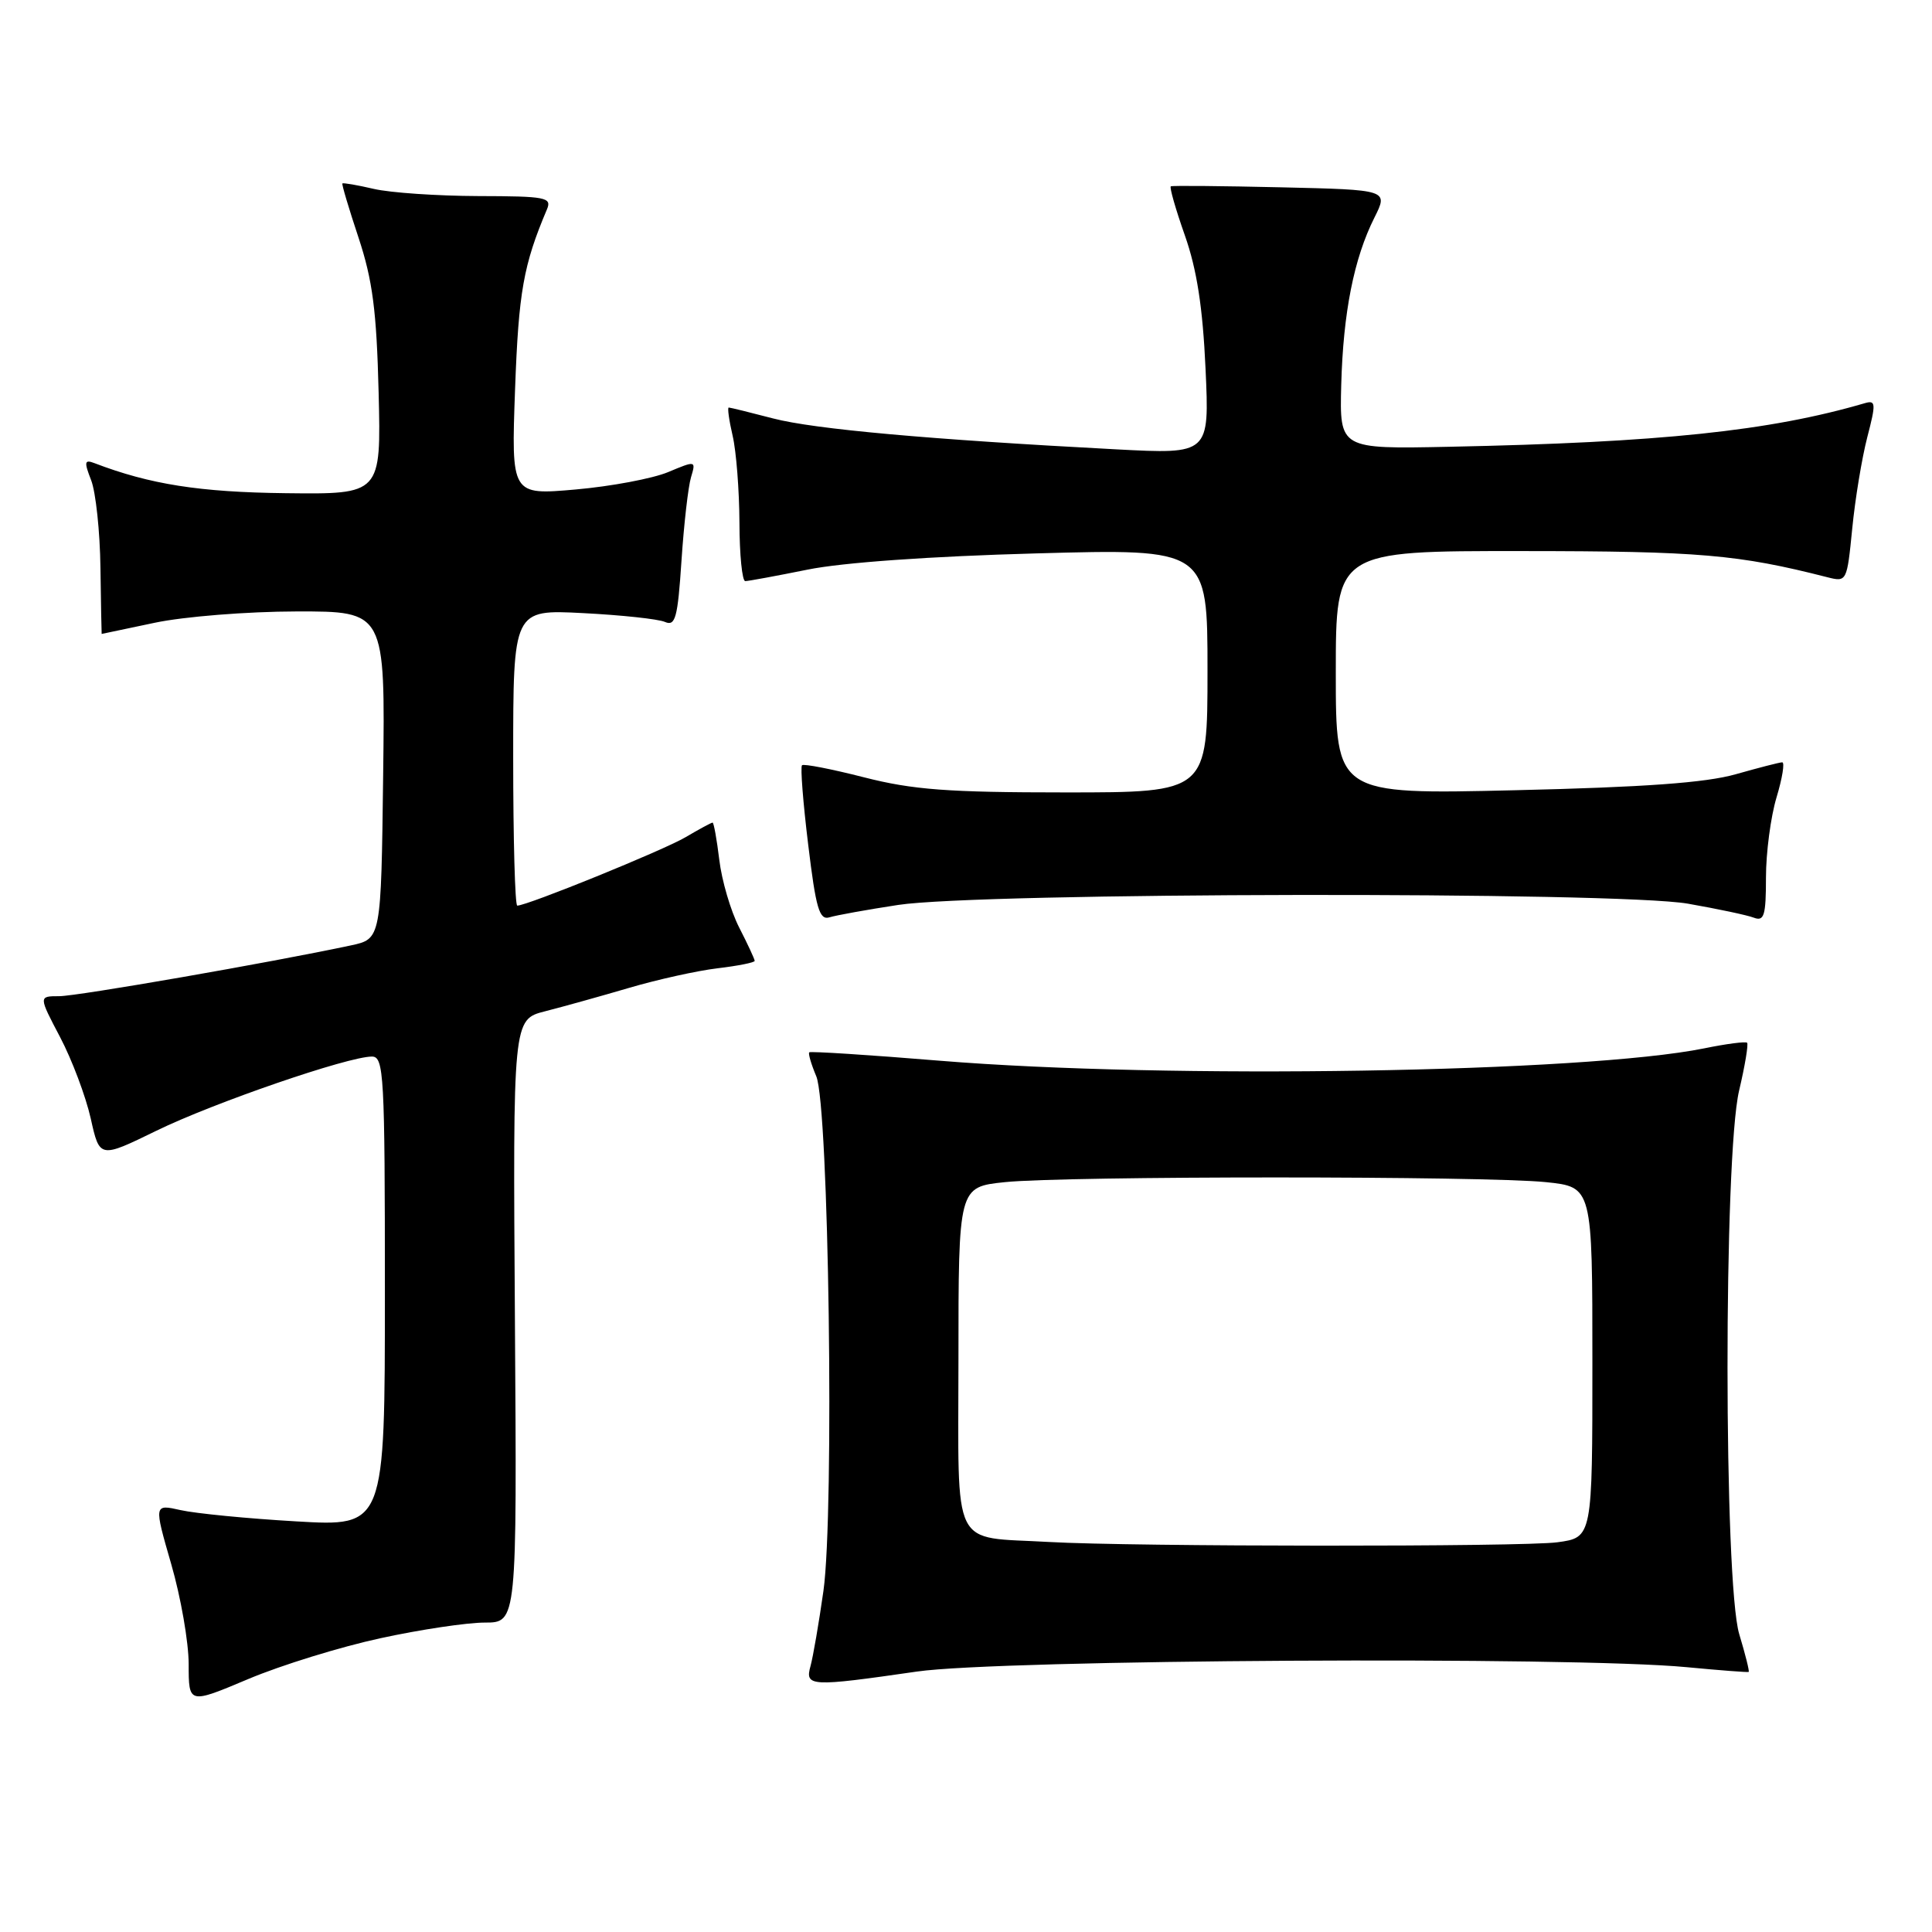 <?xml version="1.0" encoding="UTF-8" standalone="no"?>
<!DOCTYPE svg PUBLIC "-//W3C//DTD SVG 1.1//EN" "http://www.w3.org/Graphics/SVG/1.1/DTD/svg11.dtd" >
<svg xmlns="http://www.w3.org/2000/svg" xmlns:xlink="http://www.w3.org/1999/xlink" version="1.1" viewBox="0 0 256 256">
 <g >
 <path fill="currentColor"
d=" M 50.38 217.08 C 55.65 215.93 61.89 215.00 64.23 215.00 C 68.50 215.00 68.50 215.00 68.23 175.04 C 67.96 135.09 67.96 135.09 72.23 134.00 C 74.58 133.40 79.58 132.01 83.35 130.90 C 87.12 129.79 92.40 128.62 95.10 128.30 C 97.79 127.98 100.00 127.54 100.00 127.32 C 100.00 127.10 99.08 125.11 97.94 122.89 C 96.81 120.68 95.63 116.64 95.31 113.93 C 94.98 111.22 94.58 109.00 94.42 109.00 C 94.25 109.00 92.63 109.88 90.81 110.95 C 87.84 112.69 69.87 120.00 68.54 120.00 C 68.24 120.00 68.00 111.17 68.00 100.38 C 68.00 80.76 68.00 80.76 77.25 81.24 C 82.34 81.50 87.22 82.02 88.11 82.41 C 89.49 83.01 89.80 81.89 90.30 74.30 C 90.62 69.46 91.19 64.49 91.56 63.25 C 92.23 61.02 92.20 61.02 88.52 62.56 C 86.48 63.41 80.96 64.45 76.27 64.86 C 67.74 65.61 67.74 65.61 68.25 51.55 C 68.72 38.69 69.35 35.11 72.47 27.75 C 73.15 26.15 72.36 26.00 63.36 25.98 C 57.94 25.96 51.71 25.54 49.53 25.03 C 47.34 24.52 45.47 24.20 45.37 24.31 C 45.26 24.41 46.23 27.65 47.51 31.50 C 49.37 37.12 49.90 41.17 50.17 52.00 C 50.50 65.50 50.50 65.50 37.86 65.35 C 26.46 65.22 19.86 64.18 12.52 61.37 C 11.19 60.86 11.12 61.18 12.08 63.64 C 12.69 65.21 13.25 70.44 13.31 75.25 C 13.38 80.06 13.45 84.00 13.47 84.00 C 13.48 84.00 16.65 83.33 20.50 82.52 C 24.37 81.70 32.75 81.03 39.27 81.02 C 51.04 81.00 51.04 81.00 50.77 102.71 C 50.50 124.41 50.50 124.41 46.50 125.27 C 35.81 127.55 10.26 132.00 7.84 132.00 C 5.11 132.00 5.11 132.00 7.97 137.44 C 9.54 140.43 11.36 145.27 12.02 148.19 C 13.20 153.50 13.20 153.50 20.72 149.83 C 28.32 146.12 46.11 140.00 49.28 140.00 C 50.87 140.00 51.00 142.35 51.00 171.14 C 51.00 202.28 51.00 202.28 39.25 201.59 C 32.79 201.22 25.90 200.54 23.94 200.10 C 20.39 199.30 20.39 199.30 22.69 207.26 C 23.96 211.64 25.00 217.61 25.00 220.52 C 25.00 225.81 25.00 225.81 32.90 222.48 C 37.24 220.65 45.11 218.22 50.38 217.08 Z  M 121.50 221.49 C 132.50 219.89 208.40 219.46 223.50 220.91 C 227.90 221.33 231.60 221.61 231.71 221.54 C 231.83 221.47 231.27 219.22 230.46 216.54 C 228.40 209.68 228.38 153.27 230.44 144.51 C 231.22 141.21 231.69 138.36 231.50 138.17 C 231.31 137.98 228.76 138.31 225.83 138.91 C 209.95 142.13 154.65 143.02 124.51 140.55 C 115.16 139.78 107.39 139.28 107.23 139.44 C 107.07 139.59 107.49 141.02 108.16 142.61 C 109.83 146.55 110.57 200.33 109.11 210.80 C 108.51 215.03 107.74 219.51 107.40 220.75 C 106.63 223.50 107.37 223.53 121.50 221.49 Z  M 119.00 119.91 C 129.87 118.24 214.23 118.11 223.65 119.74 C 227.59 120.43 231.52 121.26 232.40 121.60 C 233.76 122.12 234.00 121.30 234.00 116.27 C 234.00 112.99 234.63 108.22 235.40 105.66 C 236.17 103.10 236.51 101.01 236.15 101.01 C 235.79 101.02 233.03 101.73 230.00 102.59 C 226.03 103.72 217.89 104.31 200.75 104.71 C 177.00 105.27 177.00 105.27 177.00 89.13 C 177.00 73.00 177.00 73.00 201.75 73.02 C 225.19 73.03 230.35 73.48 242.11 76.48 C 244.71 77.14 244.73 77.09 245.43 70.05 C 245.81 66.14 246.71 60.70 247.42 57.95 C 248.59 53.46 248.56 53.00 247.11 53.42 C 234.49 57.11 220.01 58.63 192.00 59.20 C 177.50 59.50 177.50 59.50 177.72 51.00 C 177.98 41.42 179.40 34.24 182.12 28.83 C 183.96 25.15 183.96 25.15 169.73 24.82 C 161.90 24.64 155.34 24.58 155.14 24.69 C 154.94 24.80 155.78 27.73 157.00 31.19 C 158.59 35.70 159.37 40.74 159.74 48.85 C 160.26 60.19 160.26 60.19 147.88 59.54 C 123.19 58.24 107.90 56.87 102.46 55.45 C 99.40 54.65 96.75 54.00 96.56 54.00 C 96.37 54.00 96.60 55.69 97.08 57.75 C 97.56 59.81 97.96 64.99 97.98 69.25 C 97.99 73.51 98.34 77.00 98.75 77.00 C 99.16 77.00 102.88 76.31 107.00 75.48 C 111.59 74.54 123.32 73.71 137.25 73.33 C 160.00 72.70 160.00 72.70 160.00 88.85 C 160.00 105.00 160.00 105.00 141.16 105.00 C 125.59 105.00 120.96 104.65 114.49 103.00 C 110.19 101.90 106.49 101.18 106.27 101.40 C 106.04 101.62 106.41 106.36 107.09 111.92 C 108.11 120.38 108.57 121.96 109.91 121.55 C 110.78 121.28 114.88 120.54 119.00 119.91 Z  M 139.00 204.32 C 125.86 203.56 127.00 205.86 127.00 180.10 C 127.00 157.28 127.00 157.28 133.15 156.64 C 141.13 155.81 196.87 155.81 204.85 156.64 C 211.00 157.28 211.00 157.28 211.00 180.51 C 211.00 203.73 211.00 203.73 206.36 204.36 C 201.85 204.98 150.02 204.95 139.00 204.32 Z "/>
</g>
</svg>